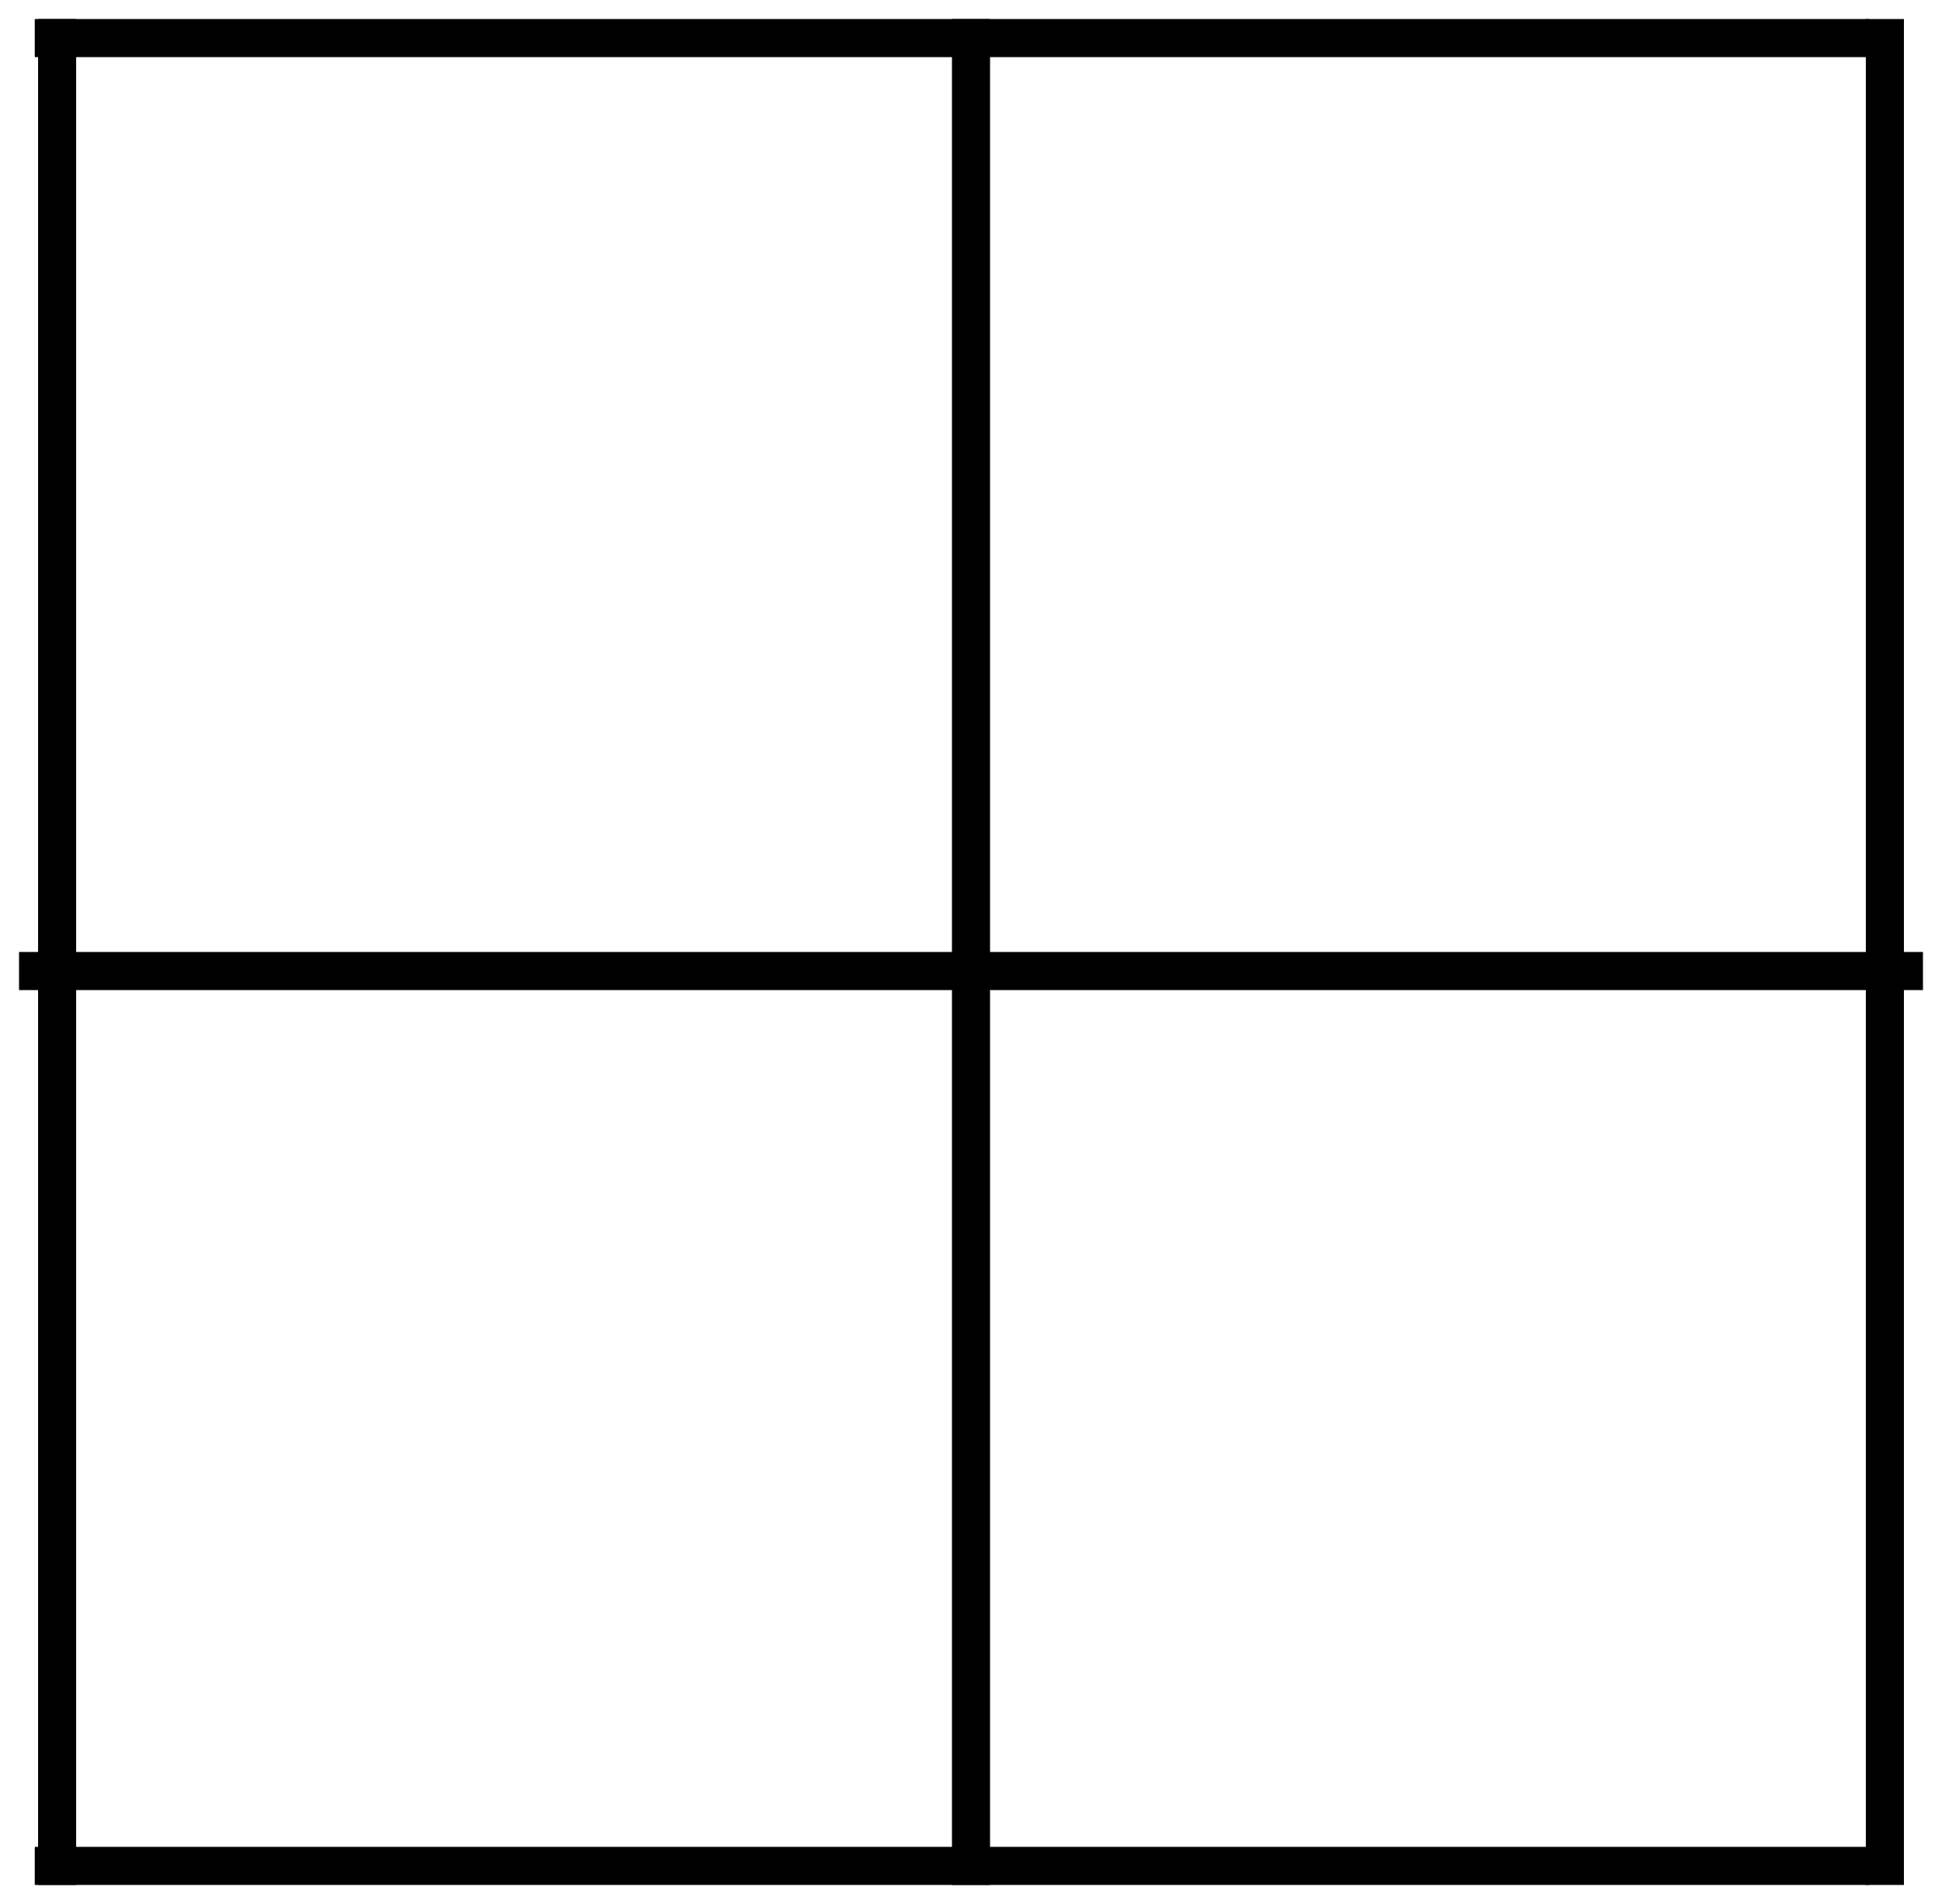<?xml version="1.0" encoding="UTF-8"?>
<svg width="51px" height="50px" viewBox="0 0 51 50" version="1.1" xmlns="http://www.w3.org/2000/svg" xmlns:xlink="http://www.w3.org/1999/xlink">
    <title>B7264C3A-CC09-458D-9601-D9CAD00215F7</title>
    <g id="Page-1" stroke="none" stroke-width="1" fill="none" fill-rule="evenodd" stroke-linecap="square">
        <g id="Fly-out---Add-items-(default)" transform="translate(-563, -911)" stroke="#000000">
            <g id="Group-21" transform="translate(563.92, 912.053)">
                <line x1="48.58" y1="-0.053" x2="48.58" y2="47.947" id="Line-6"></line>
                <line x1="24.58" y1="-0.053" x2="24.58" y2="47.947" id="Line-6"></line>
                <line x1="24.58" y1="-0.053" x2="24.58" y2="48.947" id="Line-6" transform="translate(24.58, 24.447) rotate(-90) translate(-24.58, -24.447) "></line>
                <line x1="0.58" y1="-0.053" x2="0.58" y2="47.947" id="Line-6"></line>
                <line x1="47.666" y1="-0.053" x2="0.493" y2="-0.053" id="Line-6"></line>
                <line x1="47.666" y1="47.947" x2="0.493" y2="47.947" id="Line-6"></line>
            </g>
        </g>
    </g>
</svg>